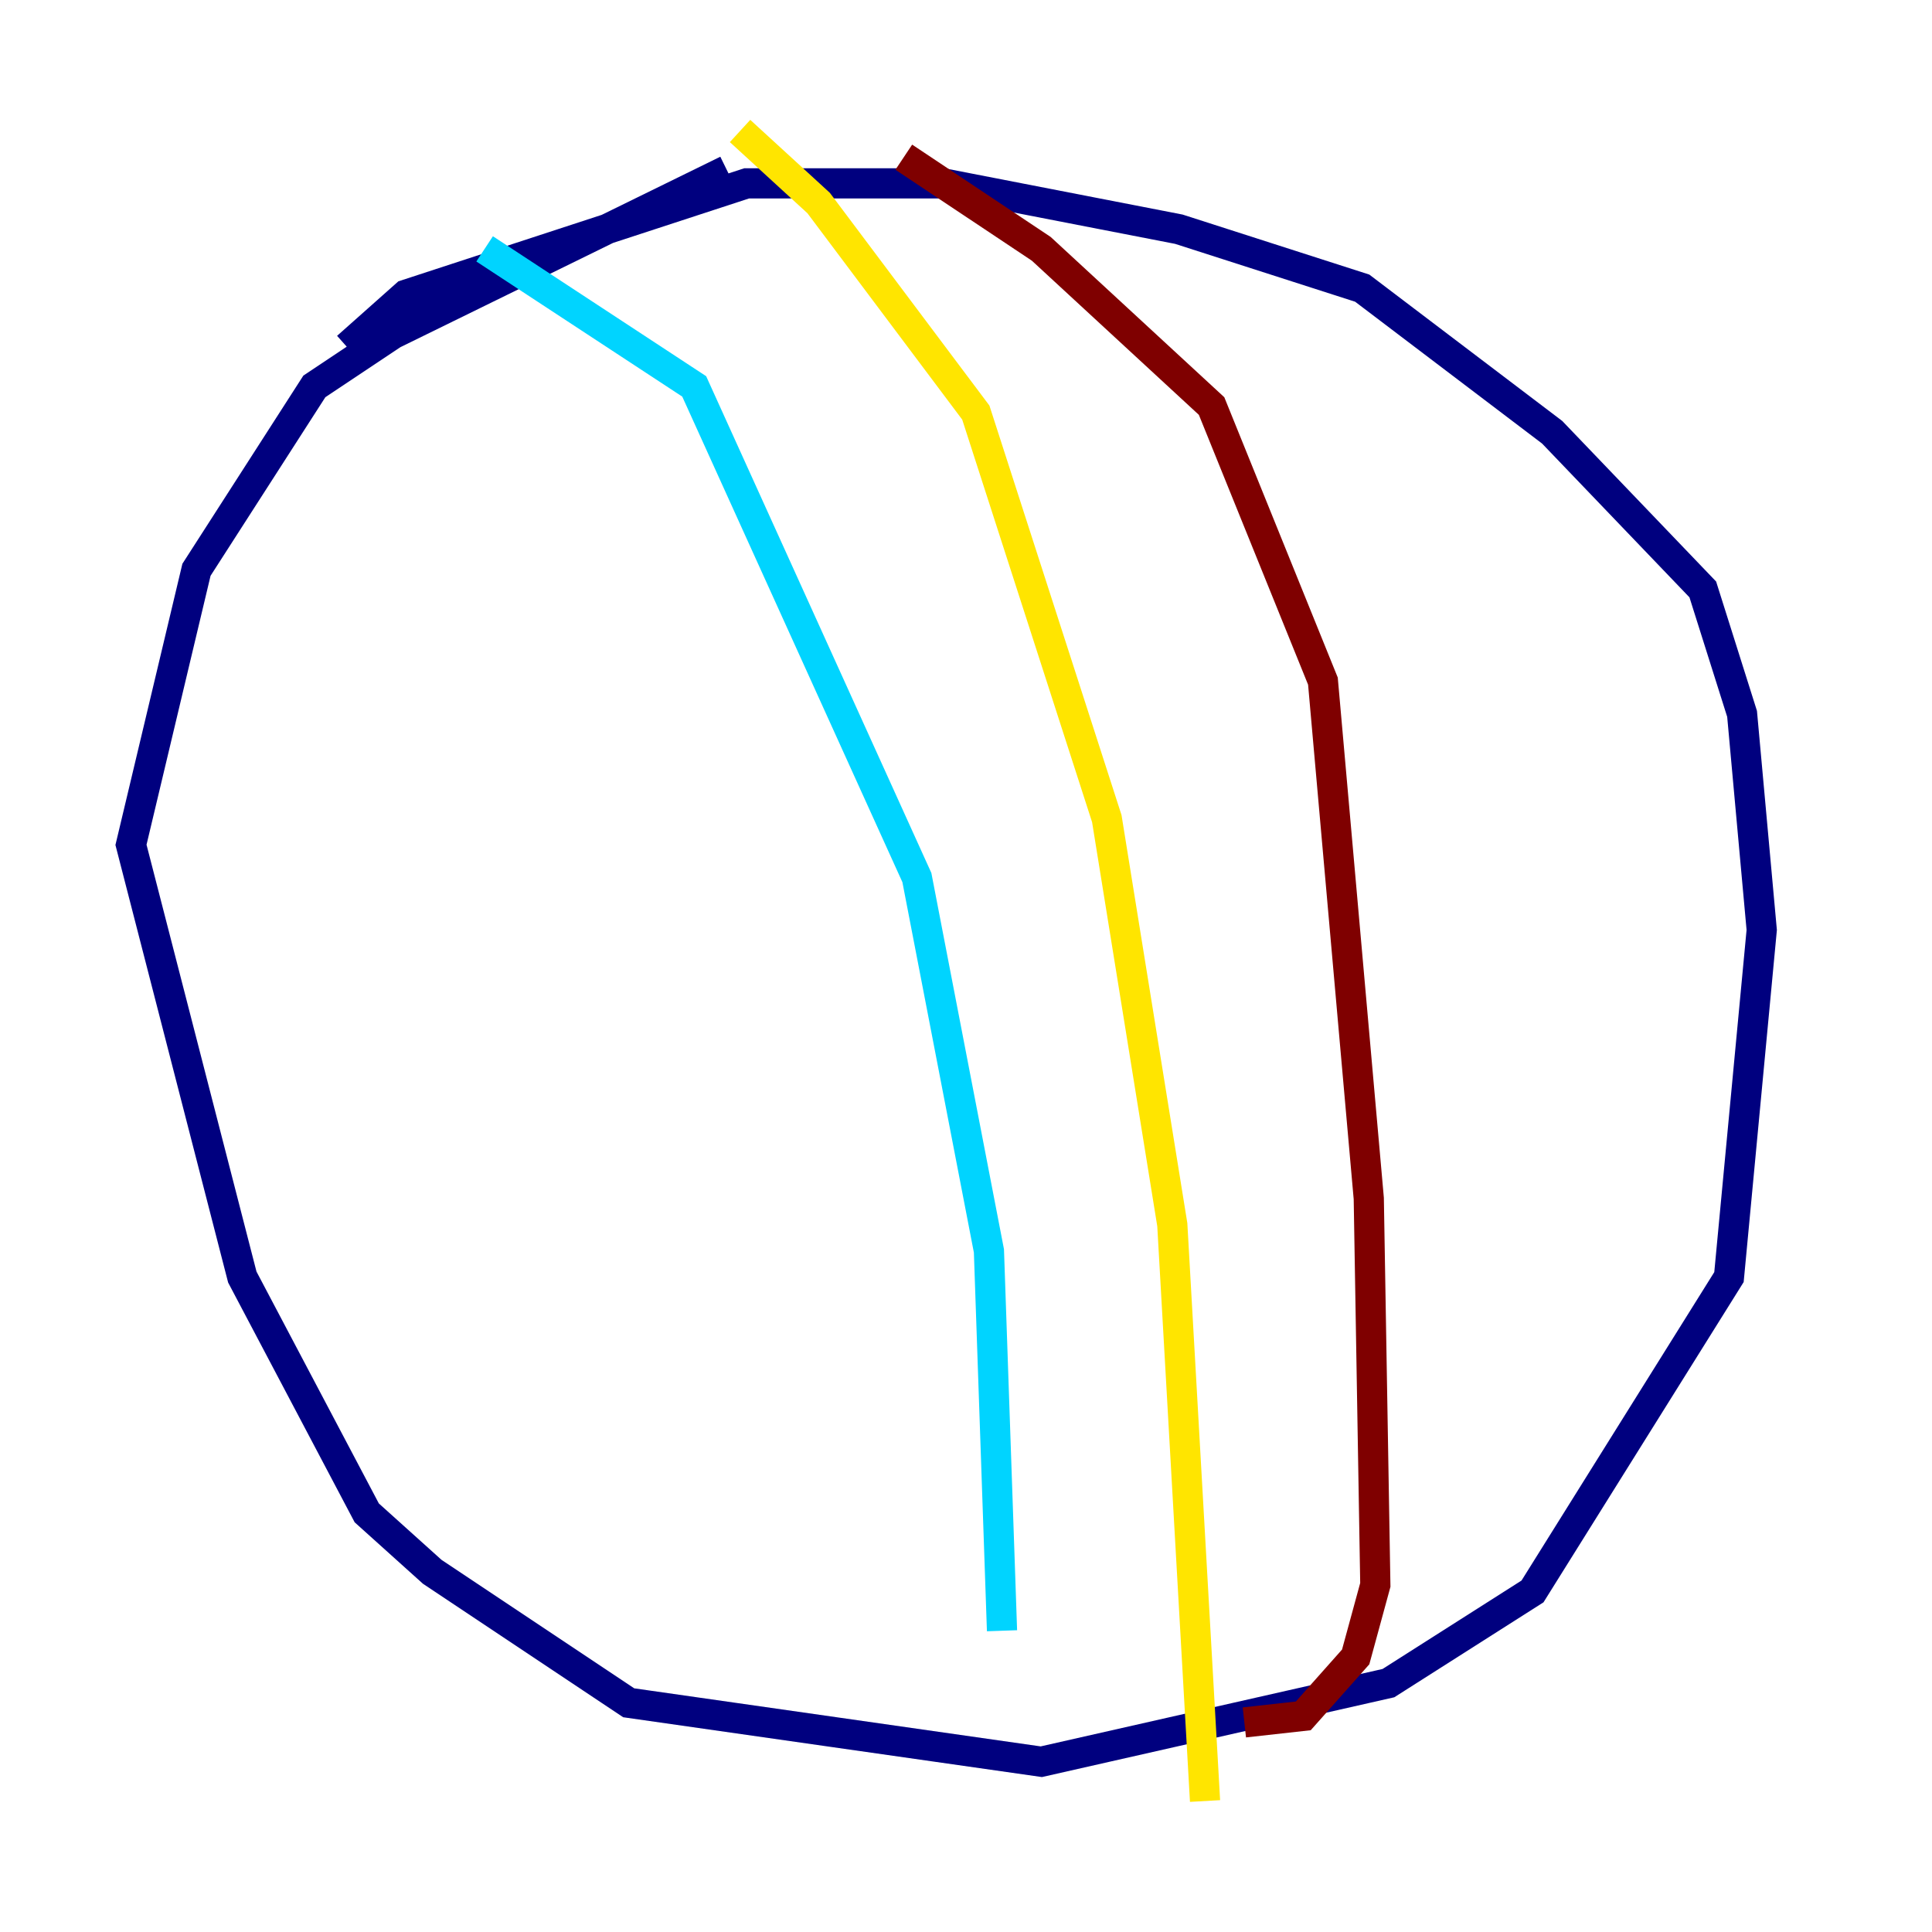 <?xml version="1.0" encoding="utf-8" ?>
<svg baseProfile="tiny" height="128" version="1.2" viewBox="0,0,128,128" width="128" xmlns="http://www.w3.org/2000/svg" xmlns:ev="http://www.w3.org/2001/xml-events" xmlns:xlink="http://www.w3.org/1999/xlink"><defs /><polyline fill="none" points="22.997,22.997 26.902,19.525 49.464,12.149 62.481,12.149 78.102,15.186 90.251,19.091 102.834,28.637 112.814,39.051 115.417,47.295 116.719,61.614 114.549,84.61 101.532,105.437 91.986,111.512 68.99,116.719 41.654,112.814 28.637,104.136 24.298,100.231 16.054,84.61 8.678,55.973 13.017,37.749 20.827,25.6 26.034,22.129 48.163,11.281" stroke="#00007f" stroke-width="2" /><polyline fill="none" points="32.108,16.488 45.993,25.6 60.746,58.142 65.519,82.875 66.386,108.041" stroke="#00d4ff" stroke-width="2" /><polyline fill="none" points="49.031,8.678 54.237,13.451 64.651,27.336 73.329,54.237 77.668,81.139 79.837,119.322" stroke="#ffe500" stroke-width="2" /><polyline fill="none" points="59.878,10.414 68.99,16.488 80.271,26.902 87.647,45.125 90.685,79.403 91.119,105.003 89.817,109.776 86.346,113.681 82.441,114.115" stroke="#7f0000" stroke-width="2" /></svg>